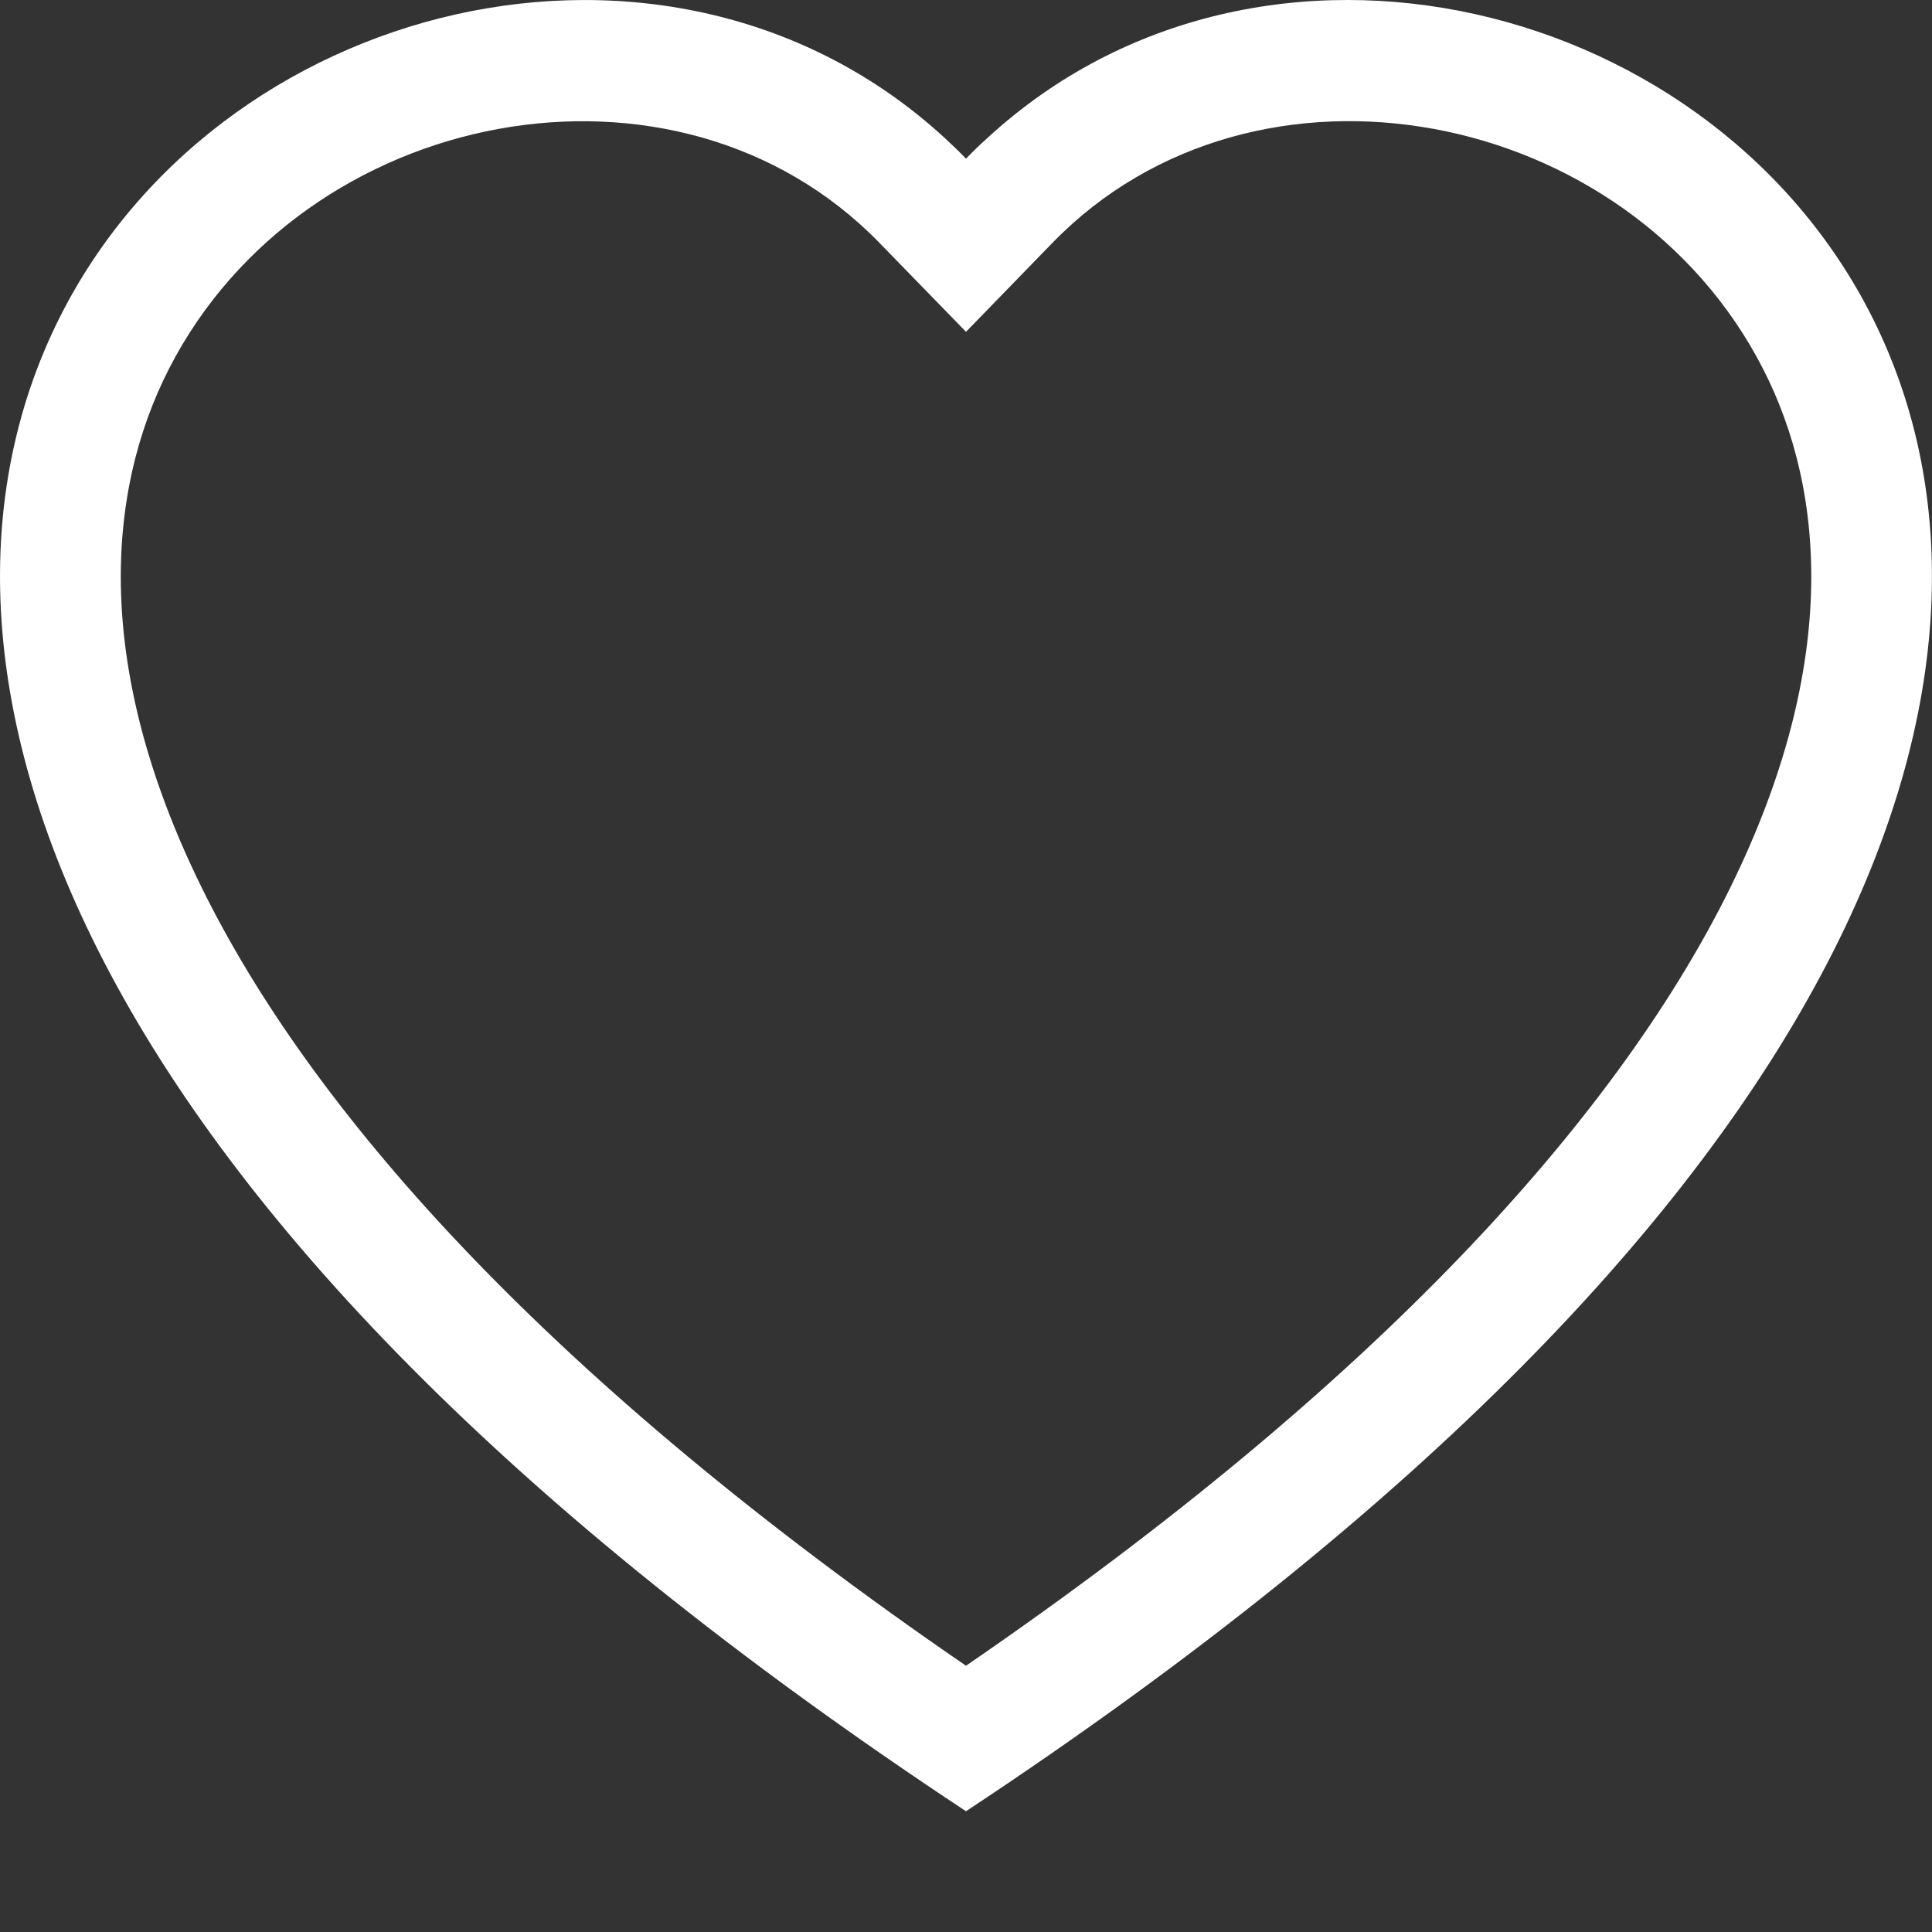<svg width="64" height="64" viewBox="0 0 64 64" fill="none" xmlns="http://www.w3.org/2000/svg">
<rect x="0" y="0" width="64" height="64" fill="#333333" stroke="none"/>
<path d="M32 10.992L29.132 8.044C22.4 1.124 10.056 3.512 5.6 12.212C3.508 16.304 3.036 22.212 6.856 29.752C10.536 37.012 18.192 45.708 32 55.18C45.808 45.708 53.46 37.012 57.144 29.752C60.964 22.208 60.496 16.304 58.4 12.212C53.944 3.512 41.6 1.12 34.868 8.04L32 10.992ZM32 60C-29.332 19.472 13.116 -12.16 31.296 4.572C31.536 4.792 31.772 5.02 32 5.256C32.226 5.02 32.461 4.793 32.704 4.576C50.88 -12.168 93.332 19.468 32 60Z" fill="white"/>
</svg>
